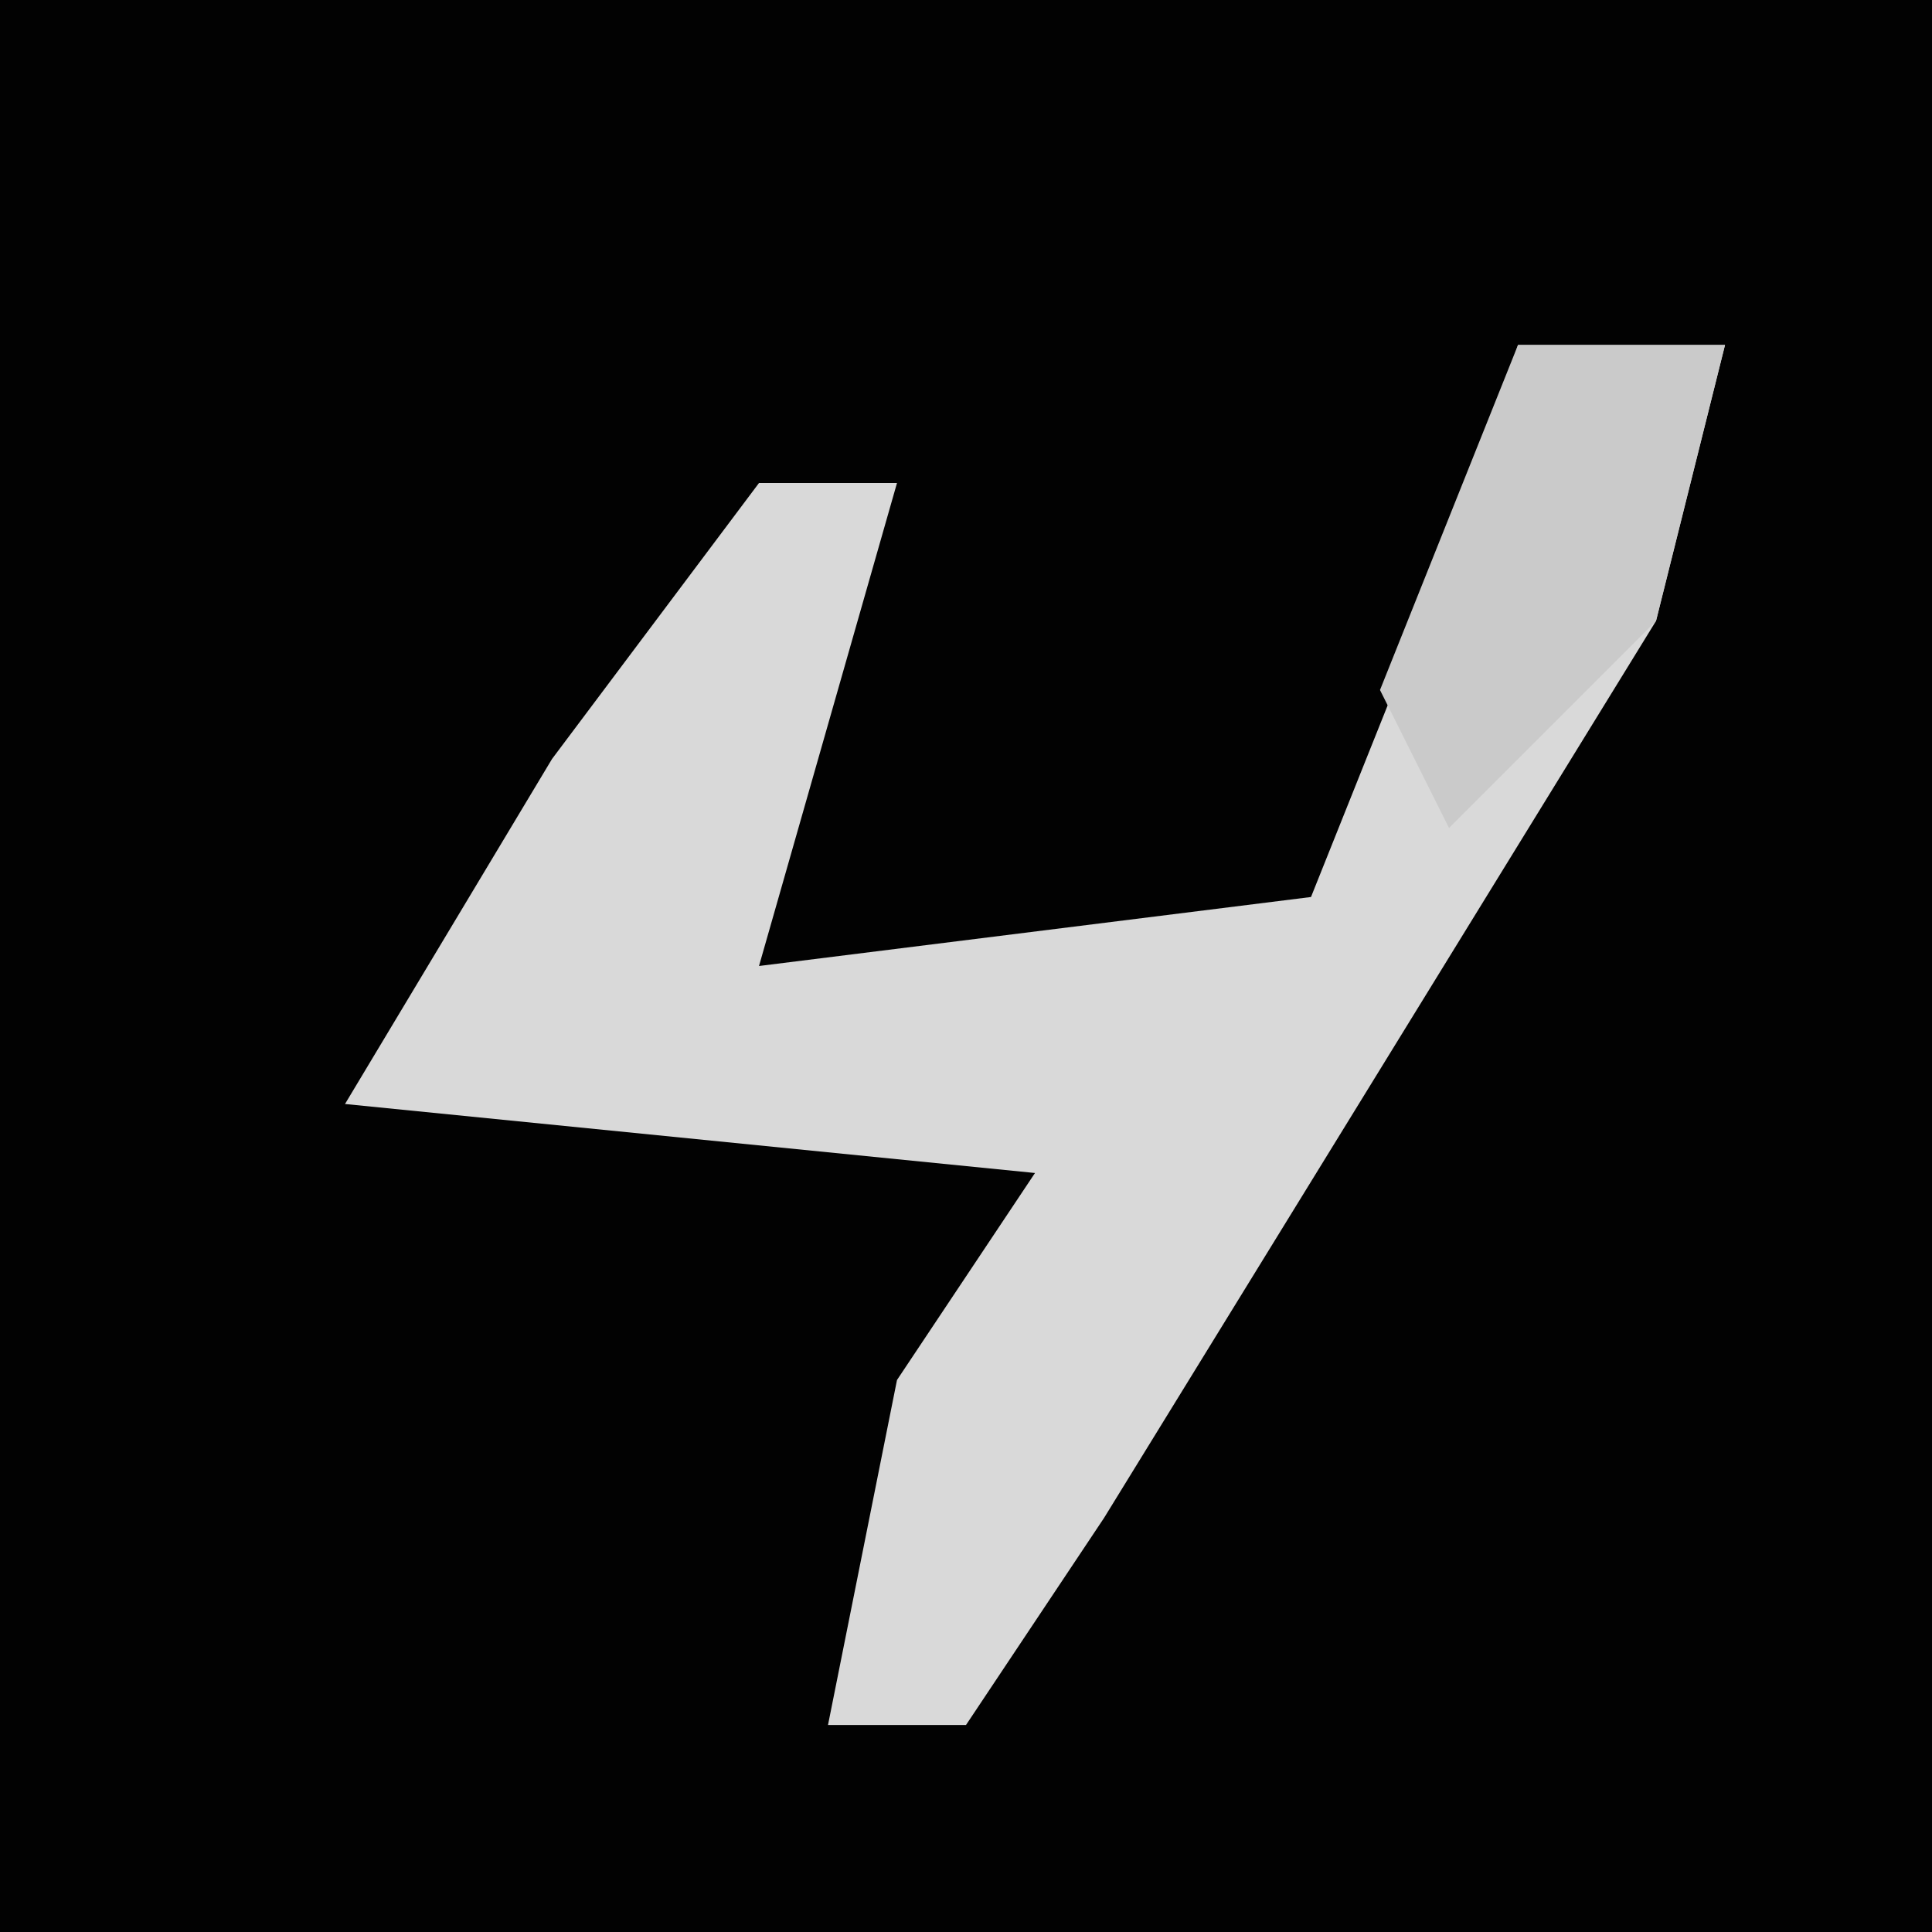 <?xml version="1.0" encoding="UTF-8"?>
<svg version="1.1" xmlns="http://www.w3.org/2000/svg" width="28" height="28">
<path d="M0,0 L28,0 L28,28 L0,28 Z " fill="#020202" transform="translate(0,0)"/>
<path d="M0,0 L3,0 L2,4 L-6,17 L-8,20 L-10,20 L-9,15 L-7,12 L-17,11 L-14,6 L-11,2 L-9,2 L-11,9 L-3,8 L-1,3 Z " fill="#D9D9D9" transform="translate(22,5)"/>
<path d="M0,0 L3,0 L2,4 L-1,7 L-2,5 Z " fill="#CACACA" transform="translate(22,5)"/>
</svg>
